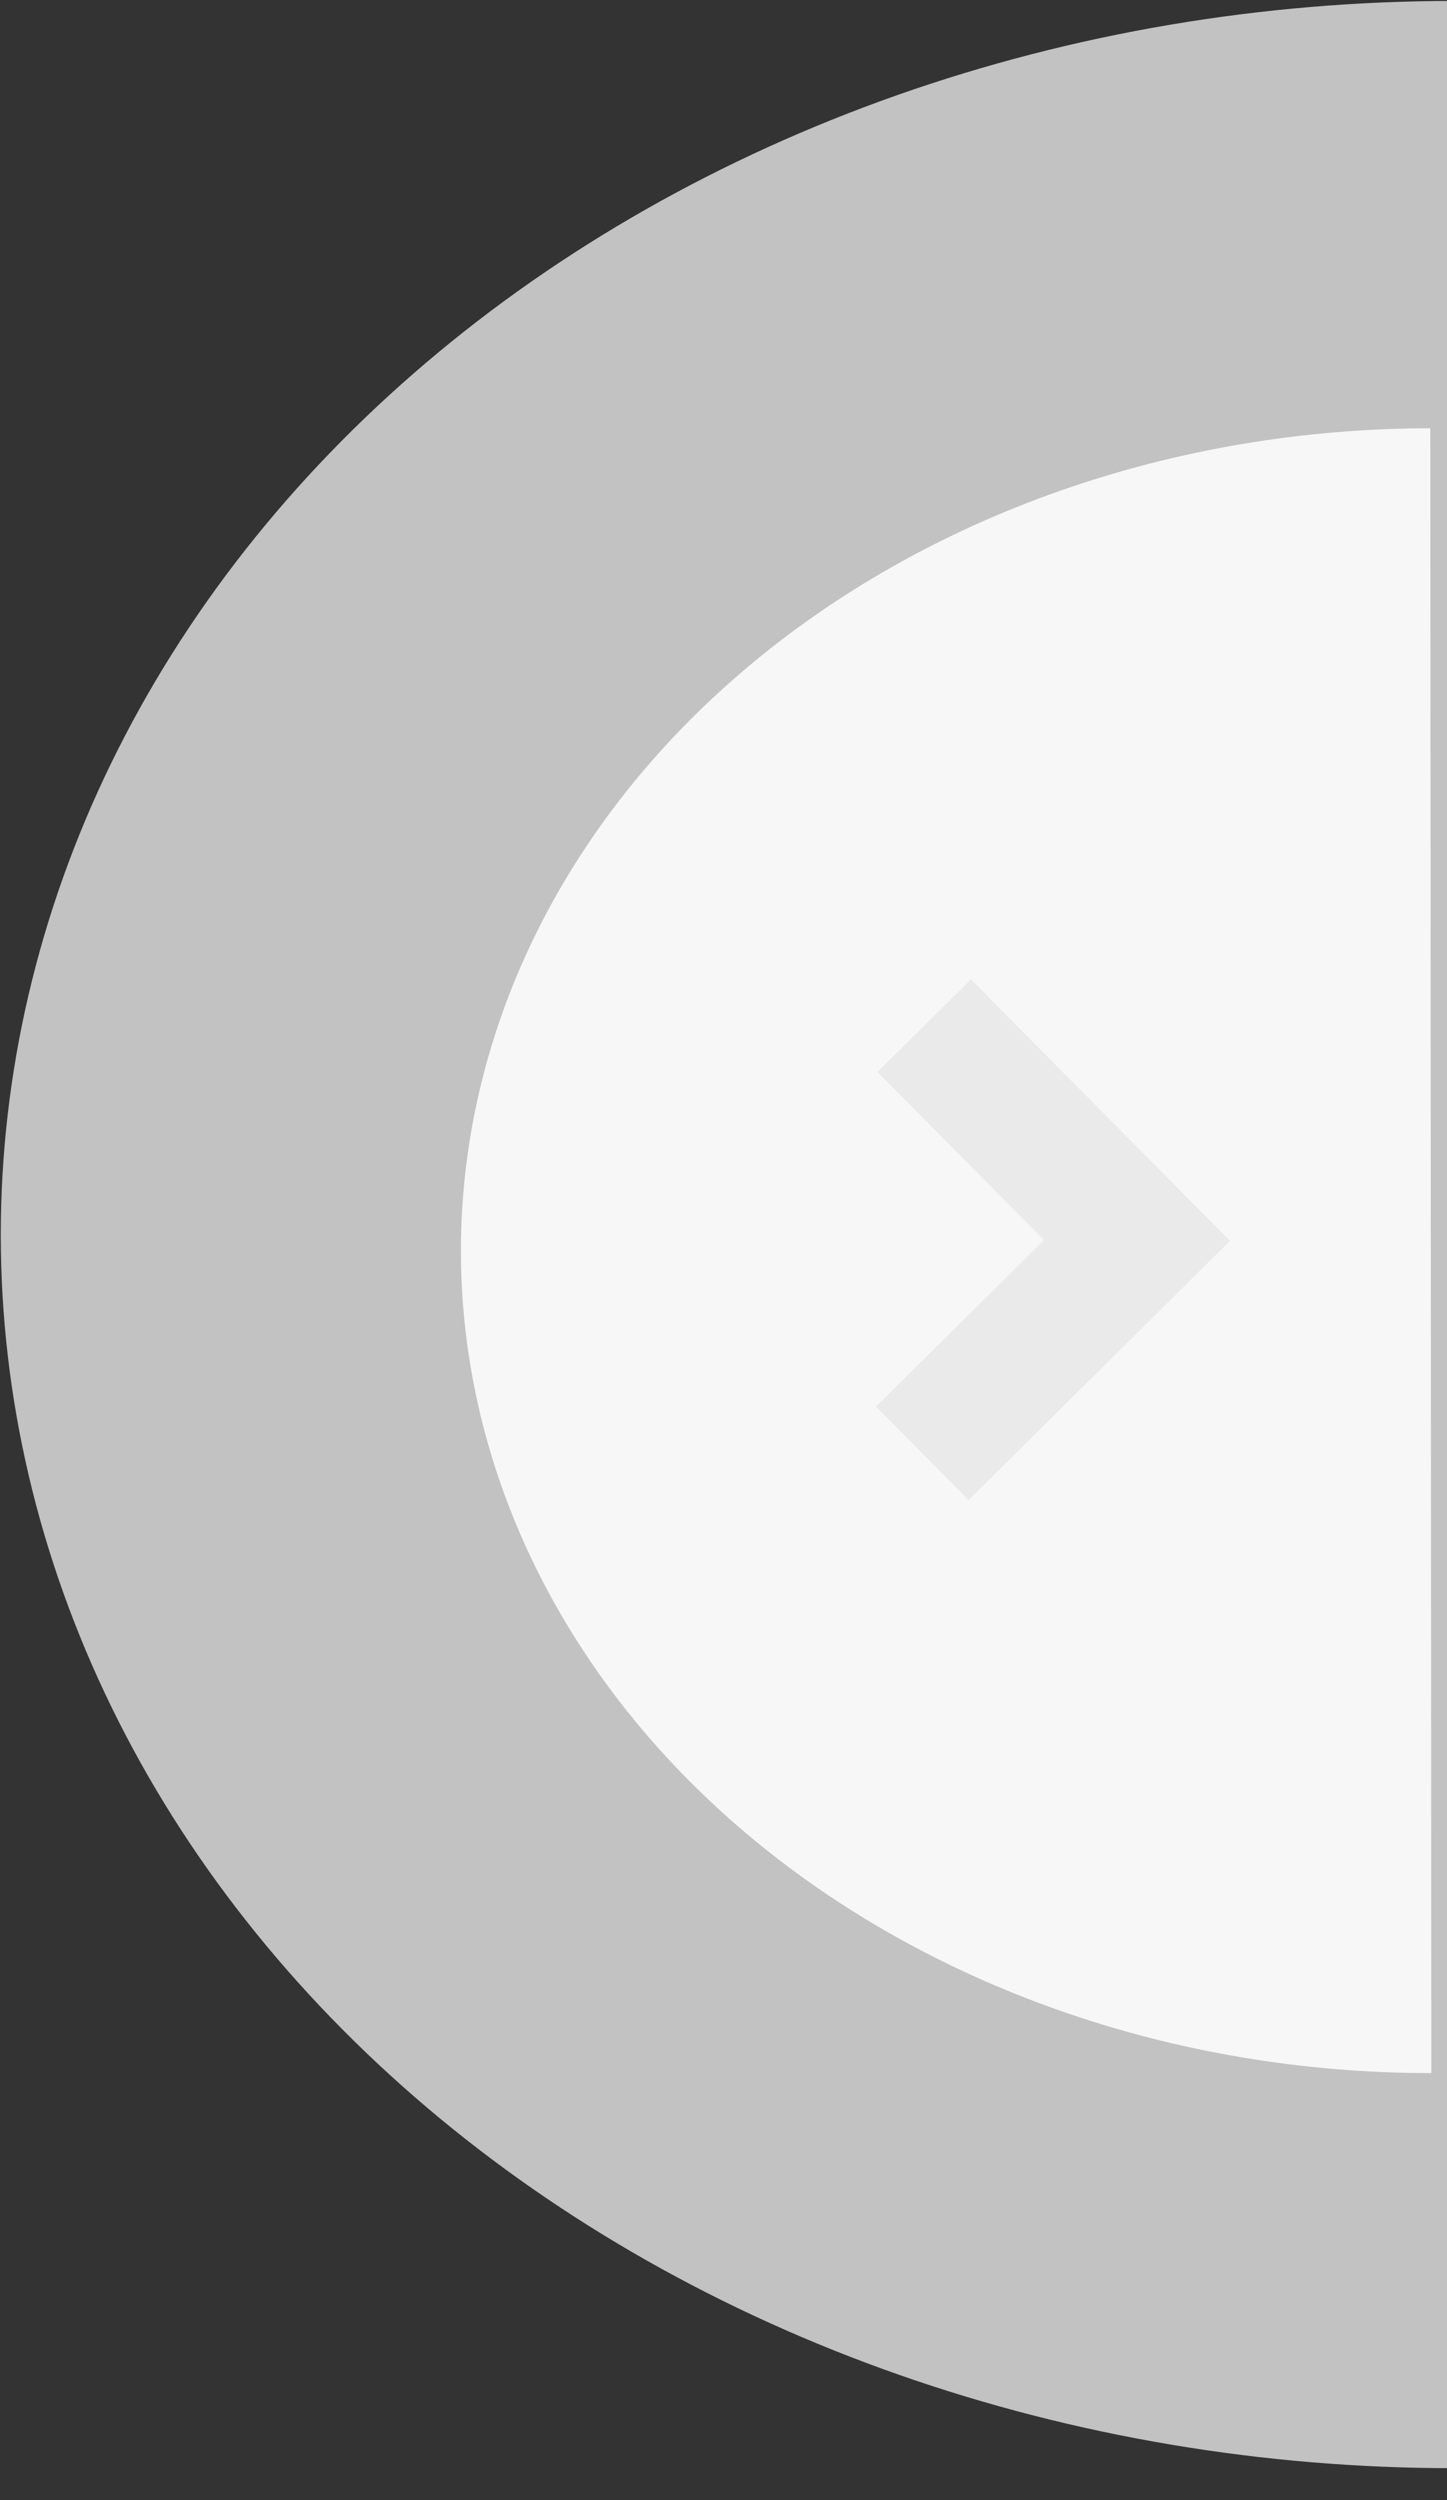 <svg width="44" height="76" viewBox="0 0 44 76" fill="none" xmlns="http://www.w3.org/2000/svg">
<rect x="0" y="0" width="44" height="76" fill="#333333" stroke="none"/>
<g id="Group 31">
<path id="Ellipse 14" d="M43.524 63.019C35.703 63.024 28.2 60.395 22.666 55.711C17.132 51.026 14.021 44.669 14.016 38.038C14.012 31.408 17.115 25.047 22.643 20.355C28.17 15.663 35.67 13.024 43.492 13.019L43.508 38.019L43.524 63.019Z" fill="white" fill-opacity="0.87"/>
<path id="Vector 3" d="M28.045 44.18L34.574 37.708L31.338 34.444L28.102 31.18" stroke="#BBB7B7" stroke-width="4"/>
<g id="Group 31_2">
<path id="Ellipse 13" d="M44.23 75.029C38.428 75.033 32.682 74.066 27.321 72.185C21.959 70.304 17.087 67.545 12.982 64.066C8.877 60.586 5.62 56.454 3.397 51.906C1.174 47.358 0.028 42.482 0.024 37.558C0.021 32.633 1.161 27.756 3.378 23.205C5.596 18.654 8.847 14.518 12.948 11.033C17.048 7.548 21.917 4.782 27.276 2.894C32.635 1.006 38.379 0.033 44.181 0.029L44.206 37.529L44.23 75.029Z" fill="white" fill-opacity="0.7"/>
</g>
</g>
</svg>
